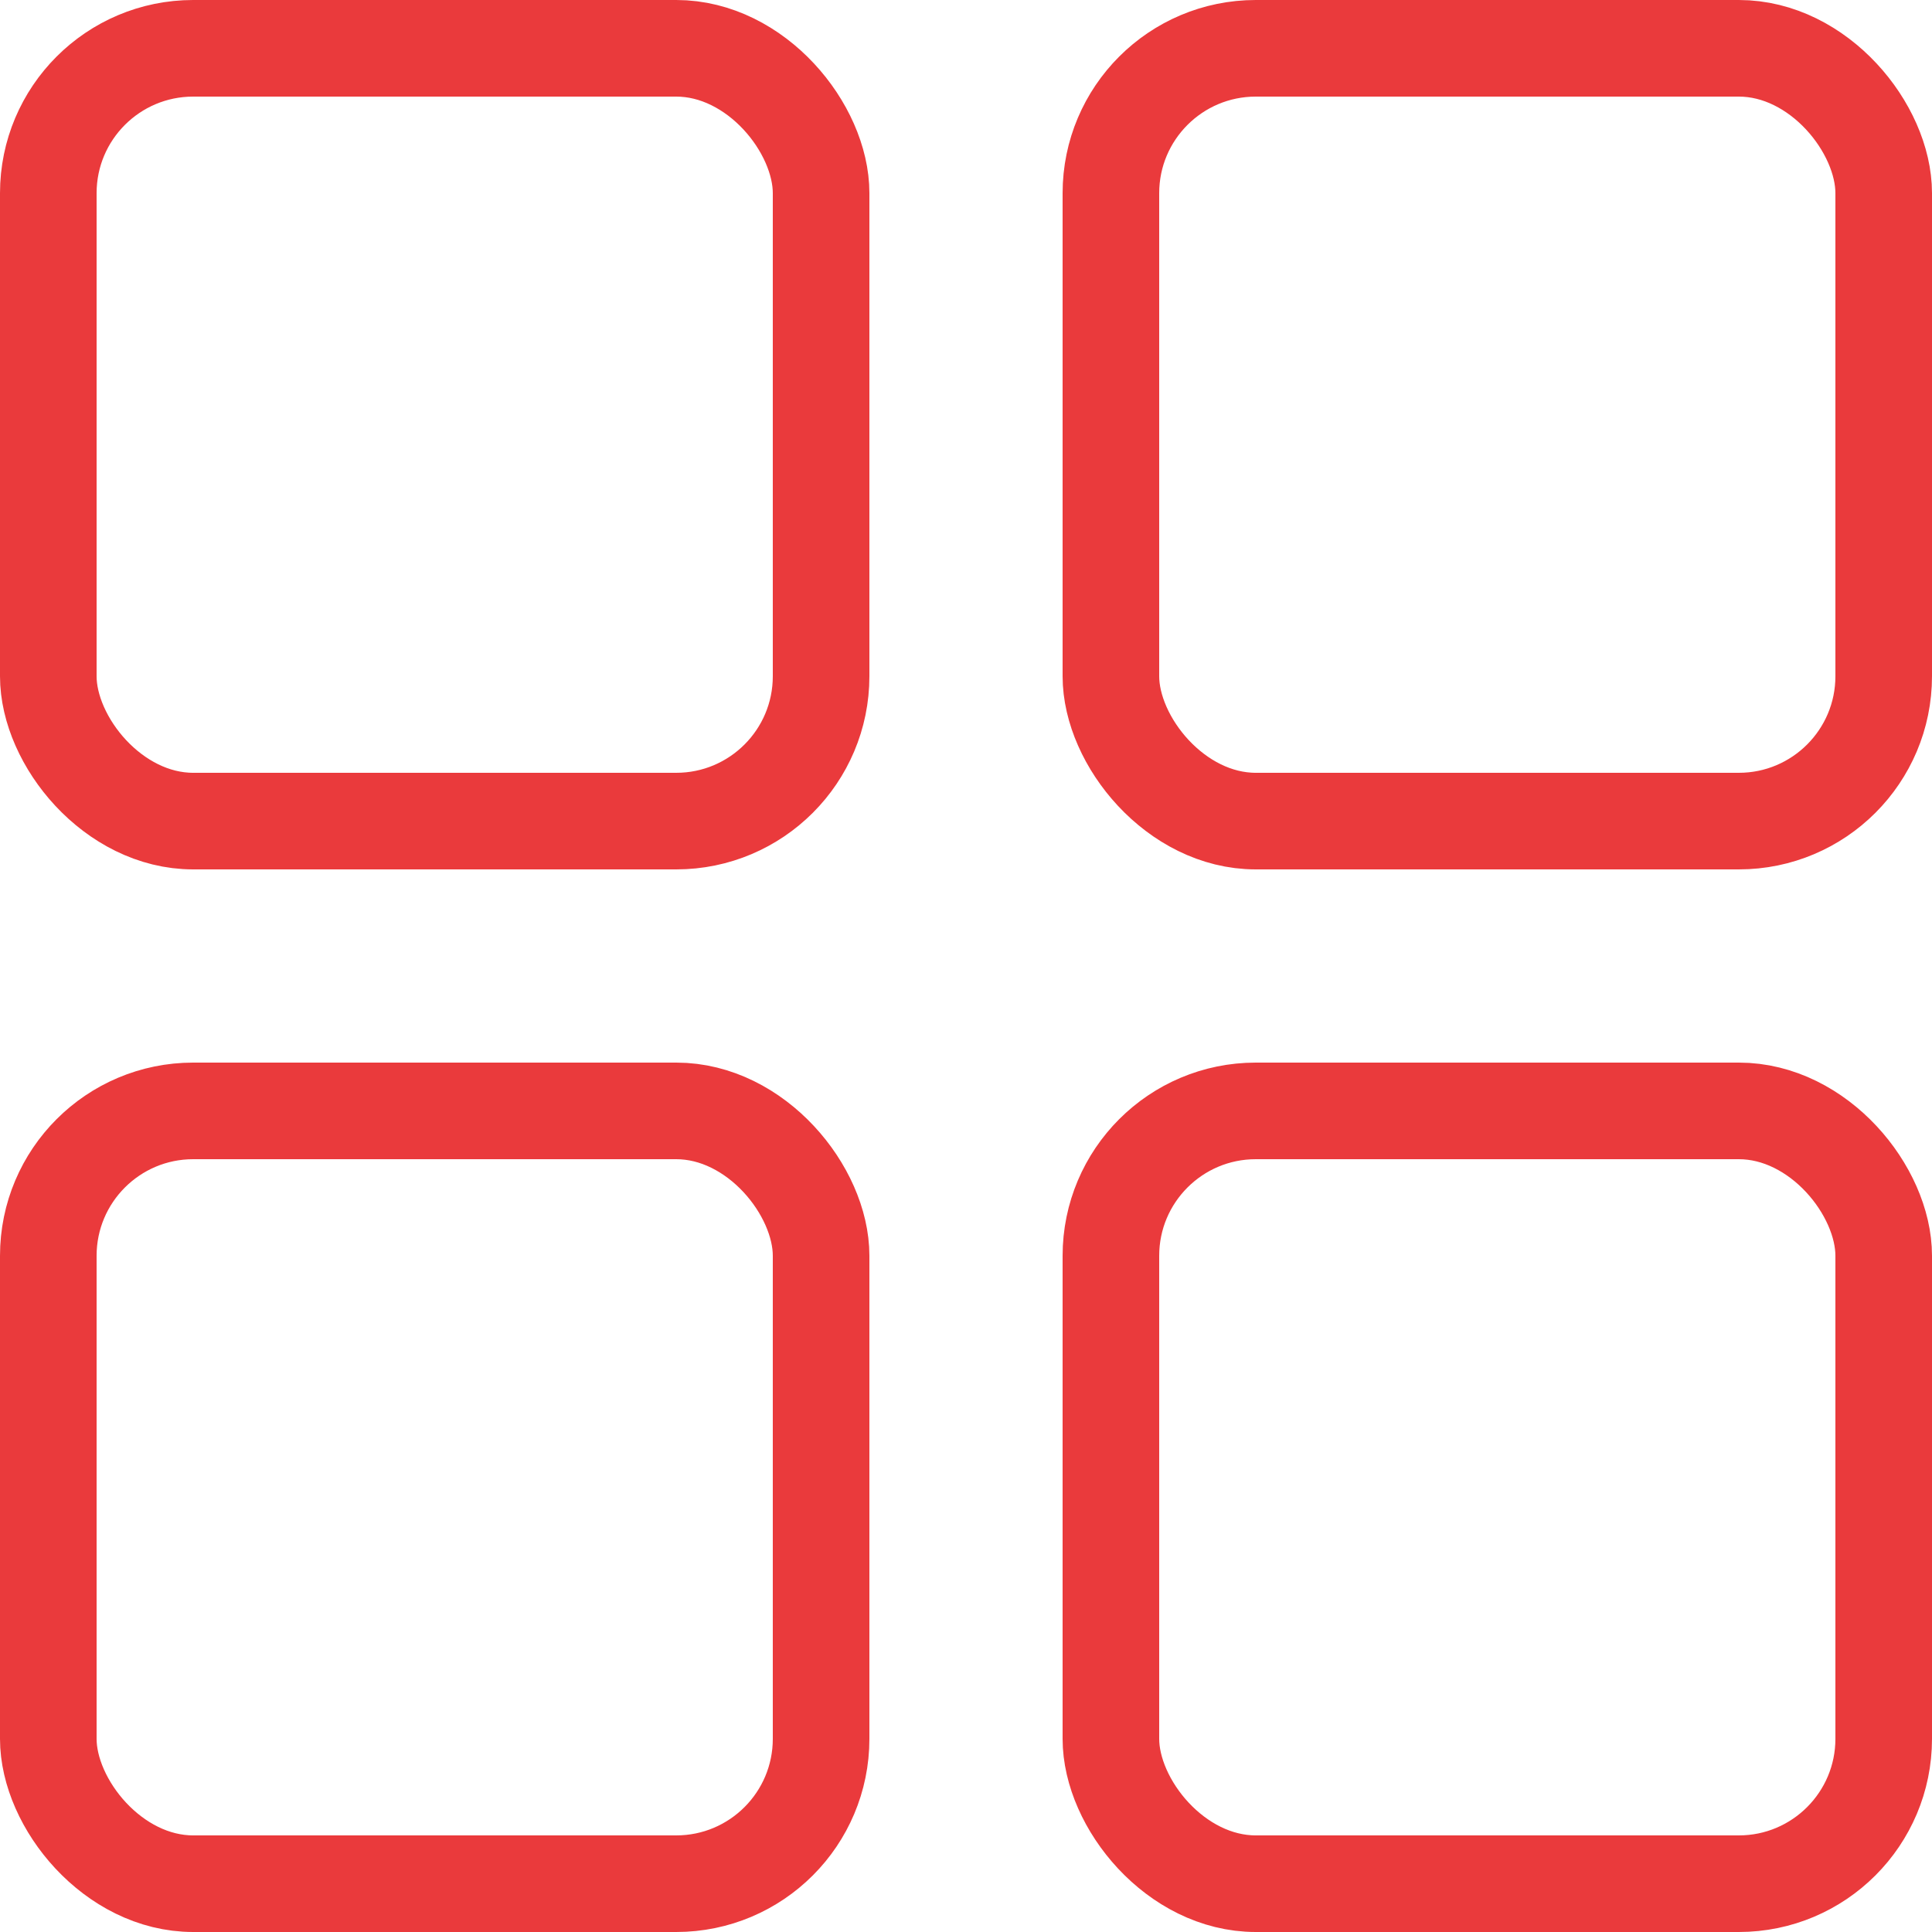 <svg xmlns="http://www.w3.org/2000/svg" width="20" height="20" viewBox="0 0 20 20">
  <g id="Group_344" data-name="Group 344" transform="translate(0.408 0.441)">
    <g id="Rectangle_1742" data-name="Rectangle 1742" transform="translate(10.592 -0.441)" fill="none" stroke="#ea3a3c" stroke-width="1">
      <rect width="9" height="9" rx="2" stroke="none"/>
      <rect x="0.5" y="0.5" width="8" height="8" rx="1.5" fill="none"/>
    </g>
    <g id="Rectangle_1744" data-name="Rectangle 1744" transform="translate(10.592 10.559)" fill="none" stroke="#ea3a3c" stroke-width="1">
      <rect width="9" height="9" rx="2" stroke="none"/>
      <rect x="0.5" y="0.5" width="8" height="8" rx="1.5" fill="none"/>
    </g>
    <g id="Rectangle_1743" data-name="Rectangle 1743" transform="translate(-0.408 -0.441)" fill="none" stroke="#ea3a3c" stroke-width="1">
      <rect width="9" height="9" rx="2" stroke="none"/>
      <rect x="0.5" y="0.5" width="8" height="8" rx="1.5" fill="none"/>
    </g>
    <g id="Rectangle_1745" data-name="Rectangle 1745" transform="translate(-0.408 10.559)" fill="none" stroke="#ea3a3c" stroke-width="1">
      <rect width="9" height="9" rx="2" stroke="none"/>
      <rect x="0.5" y="0.5" width="8" height="8" rx="1.5" fill="none"/>
    </g>
  </g>
</svg>
